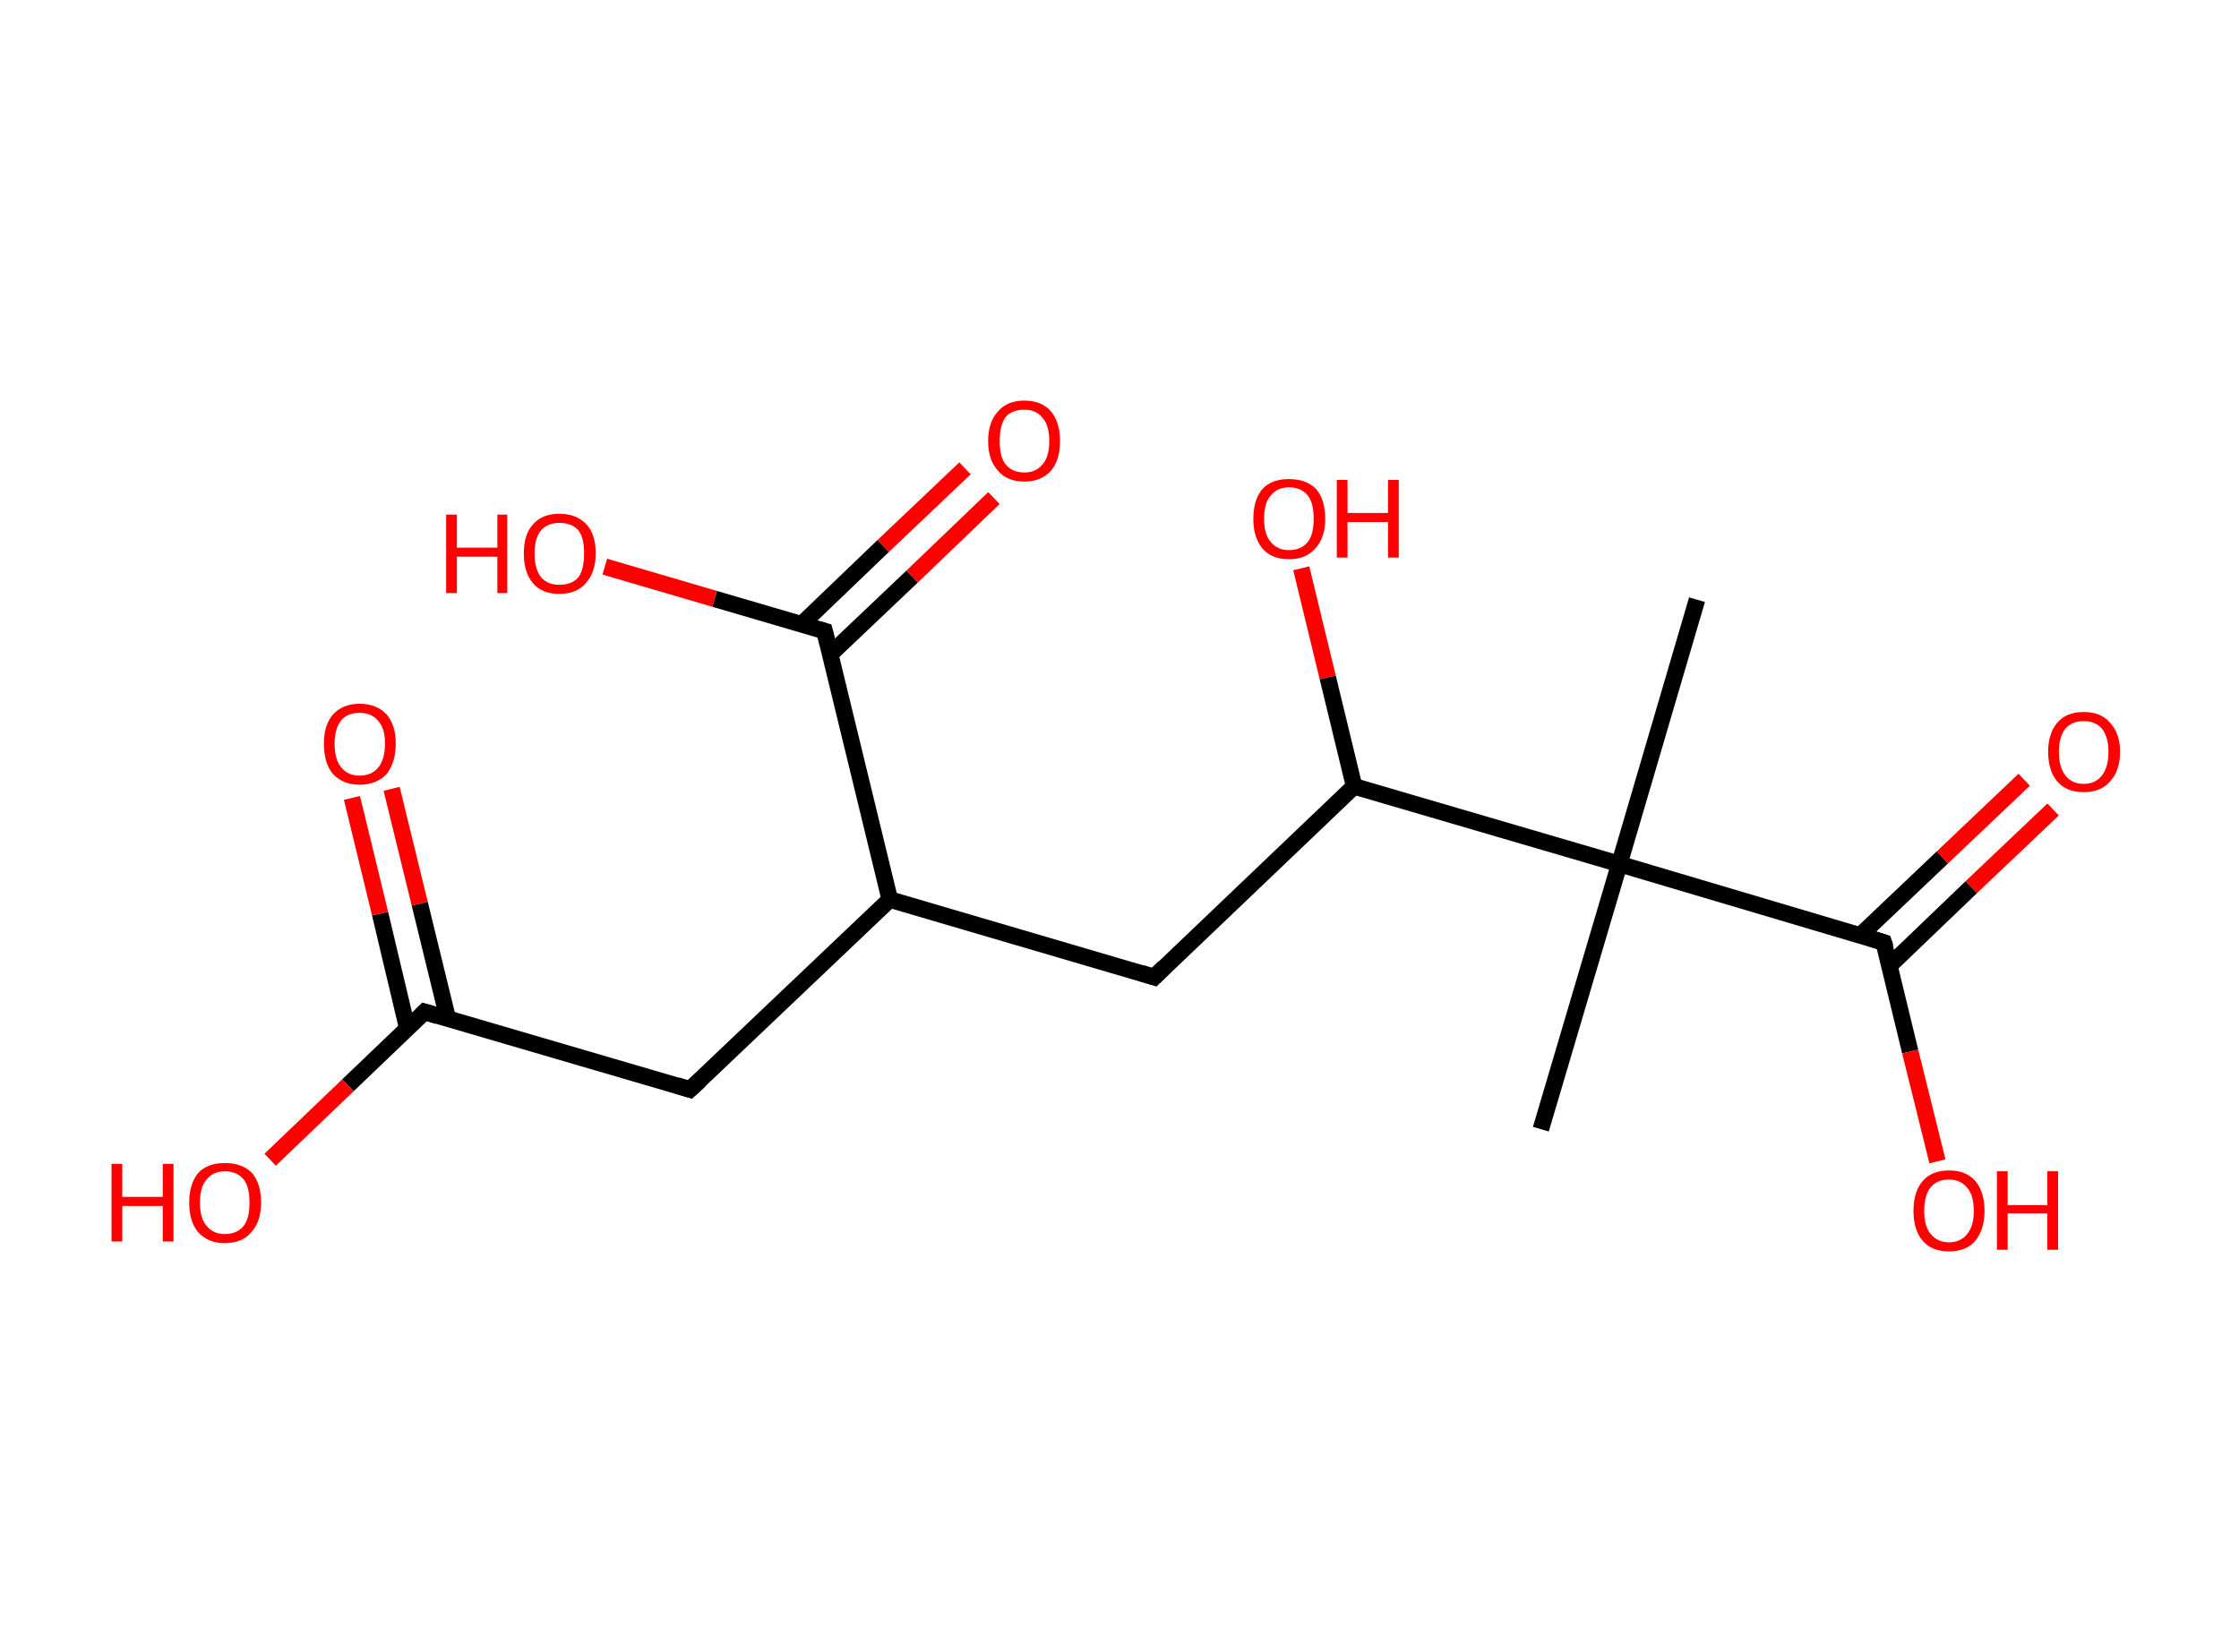 <?xml version='1.0' encoding='ASCII' standalone='yes'?>
<svg xmlns="http://www.w3.org/2000/svg" xmlns:rdkit="http://www.rdkit.org/xml" xmlns:xlink="http://www.w3.org/1999/xlink" version="1.1" baseProfile="full" xml:space="preserve" width="271px" height="200px" viewBox="0 0 271 200">
<!-- END OF HEADER -->
<rect style="opacity:1.0;fill:#FFFFFF;stroke:none" width="271.0" height="200.0" x="0.0" y="0.0"> </rect>
<path class="bond-0 atom-0 atom-1" d="M 205.4,72.6 L 196.0,104.6" style="fill:none;fill-rule:evenodd;stroke:#000000;stroke-width:2.0px;stroke-linecap:butt;stroke-linejoin:miter;stroke-opacity:1"/>
<path class="bond-1 atom-1 atom-2" d="M 196.0,104.6 L 186.5,136.7" style="fill:none;fill-rule:evenodd;stroke:#000000;stroke-width:2.0px;stroke-linecap:butt;stroke-linejoin:miter;stroke-opacity:1"/>
<path class="bond-2 atom-1 atom-3" d="M 196.0,104.6 L 228.0,114.1" style="fill:none;fill-rule:evenodd;stroke:#000000;stroke-width:2.0px;stroke-linecap:butt;stroke-linejoin:miter;stroke-opacity:1"/>
<path class="bond-3 atom-3 atom-4" d="M 228.7,116.9 L 238.6,107.4" style="fill:none;fill-rule:evenodd;stroke:#000000;stroke-width:2.0px;stroke-linecap:butt;stroke-linejoin:miter;stroke-opacity:1"/>
<path class="bond-3 atom-3 atom-4" d="M 238.6,107.4 L 248.5,98.0" style="fill:none;fill-rule:evenodd;stroke:#FF0000;stroke-width:2.0px;stroke-linecap:butt;stroke-linejoin:miter;stroke-opacity:1"/>
<path class="bond-3 atom-3 atom-4" d="M 225.2,113.2 L 235.1,103.8" style="fill:none;fill-rule:evenodd;stroke:#000000;stroke-width:2.0px;stroke-linecap:butt;stroke-linejoin:miter;stroke-opacity:1"/>
<path class="bond-3 atom-3 atom-4" d="M 235.1,103.8 L 245.0,94.4" style="fill:none;fill-rule:evenodd;stroke:#FF0000;stroke-width:2.0px;stroke-linecap:butt;stroke-linejoin:miter;stroke-opacity:1"/>
<path class="bond-4 atom-3 atom-5" d="M 228.0,114.1 L 231.2,127.3" style="fill:none;fill-rule:evenodd;stroke:#000000;stroke-width:2.0px;stroke-linecap:butt;stroke-linejoin:miter;stroke-opacity:1"/>
<path class="bond-4 atom-3 atom-5" d="M 231.2,127.3 L 234.5,140.6" style="fill:none;fill-rule:evenodd;stroke:#FF0000;stroke-width:2.0px;stroke-linecap:butt;stroke-linejoin:miter;stroke-opacity:1"/>
<path class="bond-5 atom-1 atom-6" d="M 196.0,104.6 L 163.9,95.2" style="fill:none;fill-rule:evenodd;stroke:#000000;stroke-width:2.0px;stroke-linecap:butt;stroke-linejoin:miter;stroke-opacity:1"/>
<path class="bond-6 atom-6 atom-7" d="M 163.9,95.2 L 160.7,82.0" style="fill:none;fill-rule:evenodd;stroke:#000000;stroke-width:2.0px;stroke-linecap:butt;stroke-linejoin:miter;stroke-opacity:1"/>
<path class="bond-6 atom-6 atom-7" d="M 160.7,82.0 L 157.5,68.8" style="fill:none;fill-rule:evenodd;stroke:#FF0000;stroke-width:2.0px;stroke-linecap:butt;stroke-linejoin:miter;stroke-opacity:1"/>
<path class="bond-7 atom-6 atom-8" d="M 163.9,95.2 L 139.7,118.3" style="fill:none;fill-rule:evenodd;stroke:#000000;stroke-width:2.0px;stroke-linecap:butt;stroke-linejoin:miter;stroke-opacity:1"/>
<path class="bond-8 atom-8 atom-9" d="M 139.7,118.3 L 107.7,108.9" style="fill:none;fill-rule:evenodd;stroke:#000000;stroke-width:2.0px;stroke-linecap:butt;stroke-linejoin:miter;stroke-opacity:1"/>
<path class="bond-9 atom-9 atom-10" d="M 107.7,108.9 L 83.5,131.9" style="fill:none;fill-rule:evenodd;stroke:#000000;stroke-width:2.0px;stroke-linecap:butt;stroke-linejoin:miter;stroke-opacity:1"/>
<path class="bond-10 atom-10 atom-11" d="M 83.5,131.9 L 51.4,122.5" style="fill:none;fill-rule:evenodd;stroke:#000000;stroke-width:2.0px;stroke-linecap:butt;stroke-linejoin:miter;stroke-opacity:1"/>
<path class="bond-11 atom-11 atom-12" d="M 54.2,123.3 L 50.8,109.4" style="fill:none;fill-rule:evenodd;stroke:#000000;stroke-width:2.0px;stroke-linecap:butt;stroke-linejoin:miter;stroke-opacity:1"/>
<path class="bond-11 atom-11 atom-12" d="M 50.8,109.4 L 47.4,95.5" style="fill:none;fill-rule:evenodd;stroke:#FF0000;stroke-width:2.0px;stroke-linecap:butt;stroke-linejoin:miter;stroke-opacity:1"/>
<path class="bond-11 atom-11 atom-12" d="M 49.3,124.5 L 46.0,110.6" style="fill:none;fill-rule:evenodd;stroke:#000000;stroke-width:2.0px;stroke-linecap:butt;stroke-linejoin:miter;stroke-opacity:1"/>
<path class="bond-11 atom-11 atom-12" d="M 46.0,110.6 L 42.6,96.6" style="fill:none;fill-rule:evenodd;stroke:#FF0000;stroke-width:2.0px;stroke-linecap:butt;stroke-linejoin:miter;stroke-opacity:1"/>
<path class="bond-12 atom-11 atom-13" d="M 51.4,122.5 L 42.1,131.4" style="fill:none;fill-rule:evenodd;stroke:#000000;stroke-width:2.0px;stroke-linecap:butt;stroke-linejoin:miter;stroke-opacity:1"/>
<path class="bond-12 atom-11 atom-13" d="M 42.1,131.4 L 32.7,140.4" style="fill:none;fill-rule:evenodd;stroke:#FF0000;stroke-width:2.0px;stroke-linecap:butt;stroke-linejoin:miter;stroke-opacity:1"/>
<path class="bond-13 atom-9 atom-14" d="M 107.7,108.9 L 99.8,76.4" style="fill:none;fill-rule:evenodd;stroke:#000000;stroke-width:2.0px;stroke-linecap:butt;stroke-linejoin:miter;stroke-opacity:1"/>
<path class="bond-14 atom-14 atom-15" d="M 100.5,79.2 L 110.4,69.8" style="fill:none;fill-rule:evenodd;stroke:#000000;stroke-width:2.0px;stroke-linecap:butt;stroke-linejoin:miter;stroke-opacity:1"/>
<path class="bond-14 atom-14 atom-15" d="M 110.4,69.8 L 120.3,60.3" style="fill:none;fill-rule:evenodd;stroke:#FF0000;stroke-width:2.0px;stroke-linecap:butt;stroke-linejoin:miter;stroke-opacity:1"/>
<path class="bond-14 atom-14 atom-15" d="M 97.0,75.6 L 106.9,66.1" style="fill:none;fill-rule:evenodd;stroke:#000000;stroke-width:2.0px;stroke-linecap:butt;stroke-linejoin:miter;stroke-opacity:1"/>
<path class="bond-14 atom-14 atom-15" d="M 106.9,66.1 L 116.8,56.7" style="fill:none;fill-rule:evenodd;stroke:#FF0000;stroke-width:2.0px;stroke-linecap:butt;stroke-linejoin:miter;stroke-opacity:1"/>
<path class="bond-15 atom-14 atom-16" d="M 99.8,76.4 L 86.5,72.5" style="fill:none;fill-rule:evenodd;stroke:#000000;stroke-width:2.0px;stroke-linecap:butt;stroke-linejoin:miter;stroke-opacity:1"/>
<path class="bond-15 atom-14 atom-16" d="M 86.5,72.5 L 73.2,68.6" style="fill:none;fill-rule:evenodd;stroke:#FF0000;stroke-width:2.0px;stroke-linecap:butt;stroke-linejoin:miter;stroke-opacity:1"/>
<path d="M 226.4,113.6 L 228.0,114.1 L 228.2,114.7" style="fill:none;stroke:#000000;stroke-width:2.0px;stroke-linecap:butt;stroke-linejoin:miter;stroke-opacity:1;"/>
<path d="M 140.9,117.1 L 139.7,118.3 L 138.1,117.8" style="fill:none;stroke:#000000;stroke-width:2.0px;stroke-linecap:butt;stroke-linejoin:miter;stroke-opacity:1;"/>
<path d="M 84.7,130.8 L 83.5,131.9 L 81.9,131.4" style="fill:none;stroke:#000000;stroke-width:2.0px;stroke-linecap:butt;stroke-linejoin:miter;stroke-opacity:1;"/>
<path d="M 53.0,123.0 L 51.4,122.5 L 51.0,122.9" style="fill:none;stroke:#000000;stroke-width:2.0px;stroke-linecap:butt;stroke-linejoin:miter;stroke-opacity:1;"/>
<path d="M 100.2,78.0 L 99.8,76.4 L 99.1,76.2" style="fill:none;stroke:#000000;stroke-width:2.0px;stroke-linecap:butt;stroke-linejoin:miter;stroke-opacity:1;"/>
<path class="atom-4" d="M 247.9 91.0 Q 247.9 88.8, 249.0 87.5 Q 250.1 86.2, 252.2 86.2 Q 254.3 86.2, 255.4 87.5 Q 256.6 88.8, 256.6 91.0 Q 256.6 93.3, 255.4 94.6 Q 254.3 95.9, 252.2 95.9 Q 250.1 95.9, 249.0 94.6 Q 247.9 93.3, 247.9 91.0 M 252.2 94.9 Q 253.6 94.9, 254.4 93.9 Q 255.2 92.9, 255.2 91.0 Q 255.2 89.2, 254.4 88.2 Q 253.6 87.3, 252.2 87.3 Q 250.8 87.3, 250.0 88.2 Q 249.2 89.2, 249.2 91.0 Q 249.2 92.9, 250.0 93.9 Q 250.8 94.9, 252.2 94.9 " fill="#FF0000"/>
<path class="atom-5" d="M 231.6 146.6 Q 231.6 144.3, 232.7 143.0 Q 233.8 141.7, 235.9 141.7 Q 238.0 141.7, 239.1 143.0 Q 240.2 144.3, 240.2 146.6 Q 240.2 148.8, 239.1 150.2 Q 238.0 151.5, 235.9 151.5 Q 233.8 151.5, 232.7 150.2 Q 231.6 148.9, 231.6 146.6 M 235.9 150.4 Q 237.3 150.4, 238.1 149.4 Q 238.9 148.4, 238.9 146.6 Q 238.9 144.7, 238.1 143.8 Q 237.3 142.8, 235.9 142.8 Q 234.5 142.8, 233.7 143.7 Q 232.9 144.7, 232.9 146.6 Q 232.9 148.5, 233.7 149.4 Q 234.5 150.4, 235.9 150.4 " fill="#FF0000"/>
<path class="atom-5" d="M 241.7 141.8 L 243.0 141.8 L 243.0 145.9 L 247.8 145.9 L 247.8 141.8 L 249.1 141.8 L 249.1 151.3 L 247.8 151.3 L 247.8 146.9 L 243.0 146.9 L 243.0 151.3 L 241.7 151.3 L 241.7 141.8 " fill="#FF0000"/>
<path class="atom-7" d="M 151.7 62.8 Q 151.7 60.5, 152.8 59.2 Q 153.9 58.0, 156.0 58.0 Q 158.1 58.0, 159.3 59.2 Q 160.4 60.5, 160.4 62.8 Q 160.4 65.1, 159.2 66.4 Q 158.1 67.7, 156.0 67.7 Q 153.9 67.7, 152.8 66.4 Q 151.7 65.1, 151.7 62.8 M 156.0 66.6 Q 157.5 66.6, 158.3 65.6 Q 159.0 64.7, 159.0 62.8 Q 159.0 60.9, 158.3 60.0 Q 157.5 59.0, 156.0 59.0 Q 154.6 59.0, 153.8 60.0 Q 153.0 60.9, 153.0 62.8 Q 153.0 64.7, 153.8 65.6 Q 154.6 66.6, 156.0 66.6 " fill="#FF0000"/>
<path class="atom-7" d="M 161.8 58.1 L 163.1 58.1 L 163.1 62.1 L 168.0 62.1 L 168.0 58.1 L 169.3 58.1 L 169.3 67.5 L 168.0 67.5 L 168.0 63.2 L 163.1 63.2 L 163.1 67.5 L 161.8 67.5 L 161.8 58.1 " fill="#FF0000"/>
<path class="atom-12" d="M 39.2 90.0 Q 39.2 87.8, 40.3 86.5 Q 41.5 85.2, 43.5 85.2 Q 45.6 85.2, 46.8 86.5 Q 47.9 87.8, 47.9 90.0 Q 47.9 92.3, 46.8 93.7 Q 45.6 95.0, 43.5 95.0 Q 41.5 95.0, 40.3 93.7 Q 39.2 92.4, 39.2 90.0 M 43.5 93.9 Q 45.0 93.9, 45.8 92.9 Q 46.6 91.9, 46.6 90.0 Q 46.6 88.2, 45.8 87.3 Q 45.0 86.3, 43.5 86.3 Q 42.1 86.3, 41.3 87.2 Q 40.5 88.2, 40.5 90.0 Q 40.5 92.0, 41.3 92.9 Q 42.1 93.9, 43.5 93.9 " fill="#FF0000"/>
<path class="atom-13" d="M 13.5 140.9 L 14.8 140.9 L 14.8 144.9 L 19.7 144.9 L 19.7 140.9 L 21.0 140.9 L 21.0 150.3 L 19.7 150.3 L 19.7 146.0 L 14.8 146.0 L 14.8 150.3 L 13.5 150.3 L 13.5 140.9 " fill="#FF0000"/>
<path class="atom-13" d="M 22.9 145.6 Q 22.9 143.3, 24.0 142.0 Q 25.1 140.8, 27.2 140.8 Q 29.3 140.8, 30.5 142.0 Q 31.6 143.3, 31.6 145.6 Q 31.6 147.9, 30.4 149.2 Q 29.3 150.5, 27.2 150.5 Q 25.2 150.5, 24.0 149.2 Q 22.9 147.9, 22.9 145.6 M 27.2 149.4 Q 28.7 149.4, 29.5 148.4 Q 30.2 147.5, 30.2 145.6 Q 30.2 143.7, 29.5 142.8 Q 28.7 141.8, 27.2 141.8 Q 25.8 141.8, 25.0 142.8 Q 24.2 143.7, 24.2 145.6 Q 24.2 147.5, 25.0 148.4 Q 25.8 149.4, 27.2 149.4 " fill="#FF0000"/>
<path class="atom-15" d="M 119.6 53.4 Q 119.6 51.1, 120.8 49.8 Q 121.9 48.5, 124.0 48.5 Q 126.1 48.5, 127.2 49.8 Q 128.3 51.1, 128.3 53.4 Q 128.3 55.7, 127.2 57.0 Q 126.0 58.3, 124.0 58.3 Q 121.9 58.3, 120.8 57.0 Q 119.6 55.7, 119.6 53.4 M 124.0 57.2 Q 125.4 57.2, 126.2 56.2 Q 127.0 55.3, 127.0 53.4 Q 127.0 51.5, 126.2 50.6 Q 125.4 49.6, 124.0 49.6 Q 122.5 49.6, 121.7 50.5 Q 121.0 51.5, 121.0 53.4 Q 121.0 55.3, 121.7 56.2 Q 122.5 57.2, 124.0 57.2 " fill="#FF0000"/>
<path class="atom-16" d="M 54.0 62.3 L 55.3 62.3 L 55.3 66.3 L 60.2 66.3 L 60.2 62.3 L 61.4 62.3 L 61.4 71.8 L 60.2 71.8 L 60.2 67.4 L 55.3 67.4 L 55.3 71.8 L 54.0 71.8 L 54.0 62.3 " fill="#FF0000"/>
<path class="atom-16" d="M 63.4 67.0 Q 63.4 64.7, 64.5 63.5 Q 65.6 62.2, 67.7 62.2 Q 69.8 62.2, 71.0 63.5 Q 72.1 64.7, 72.1 67.0 Q 72.1 69.3, 70.9 70.6 Q 69.8 71.9, 67.7 71.9 Q 65.6 71.9, 64.5 70.6 Q 63.4 69.3, 63.4 67.0 M 67.7 70.8 Q 69.2 70.8, 70.0 69.9 Q 70.7 68.9, 70.7 67.0 Q 70.7 65.1, 70.0 64.2 Q 69.2 63.3, 67.7 63.3 Q 66.3 63.3, 65.5 64.2 Q 64.7 65.1, 64.7 67.0 Q 64.7 68.9, 65.5 69.9 Q 66.3 70.8, 67.7 70.8 " fill="#FF0000"/>
</svg>
